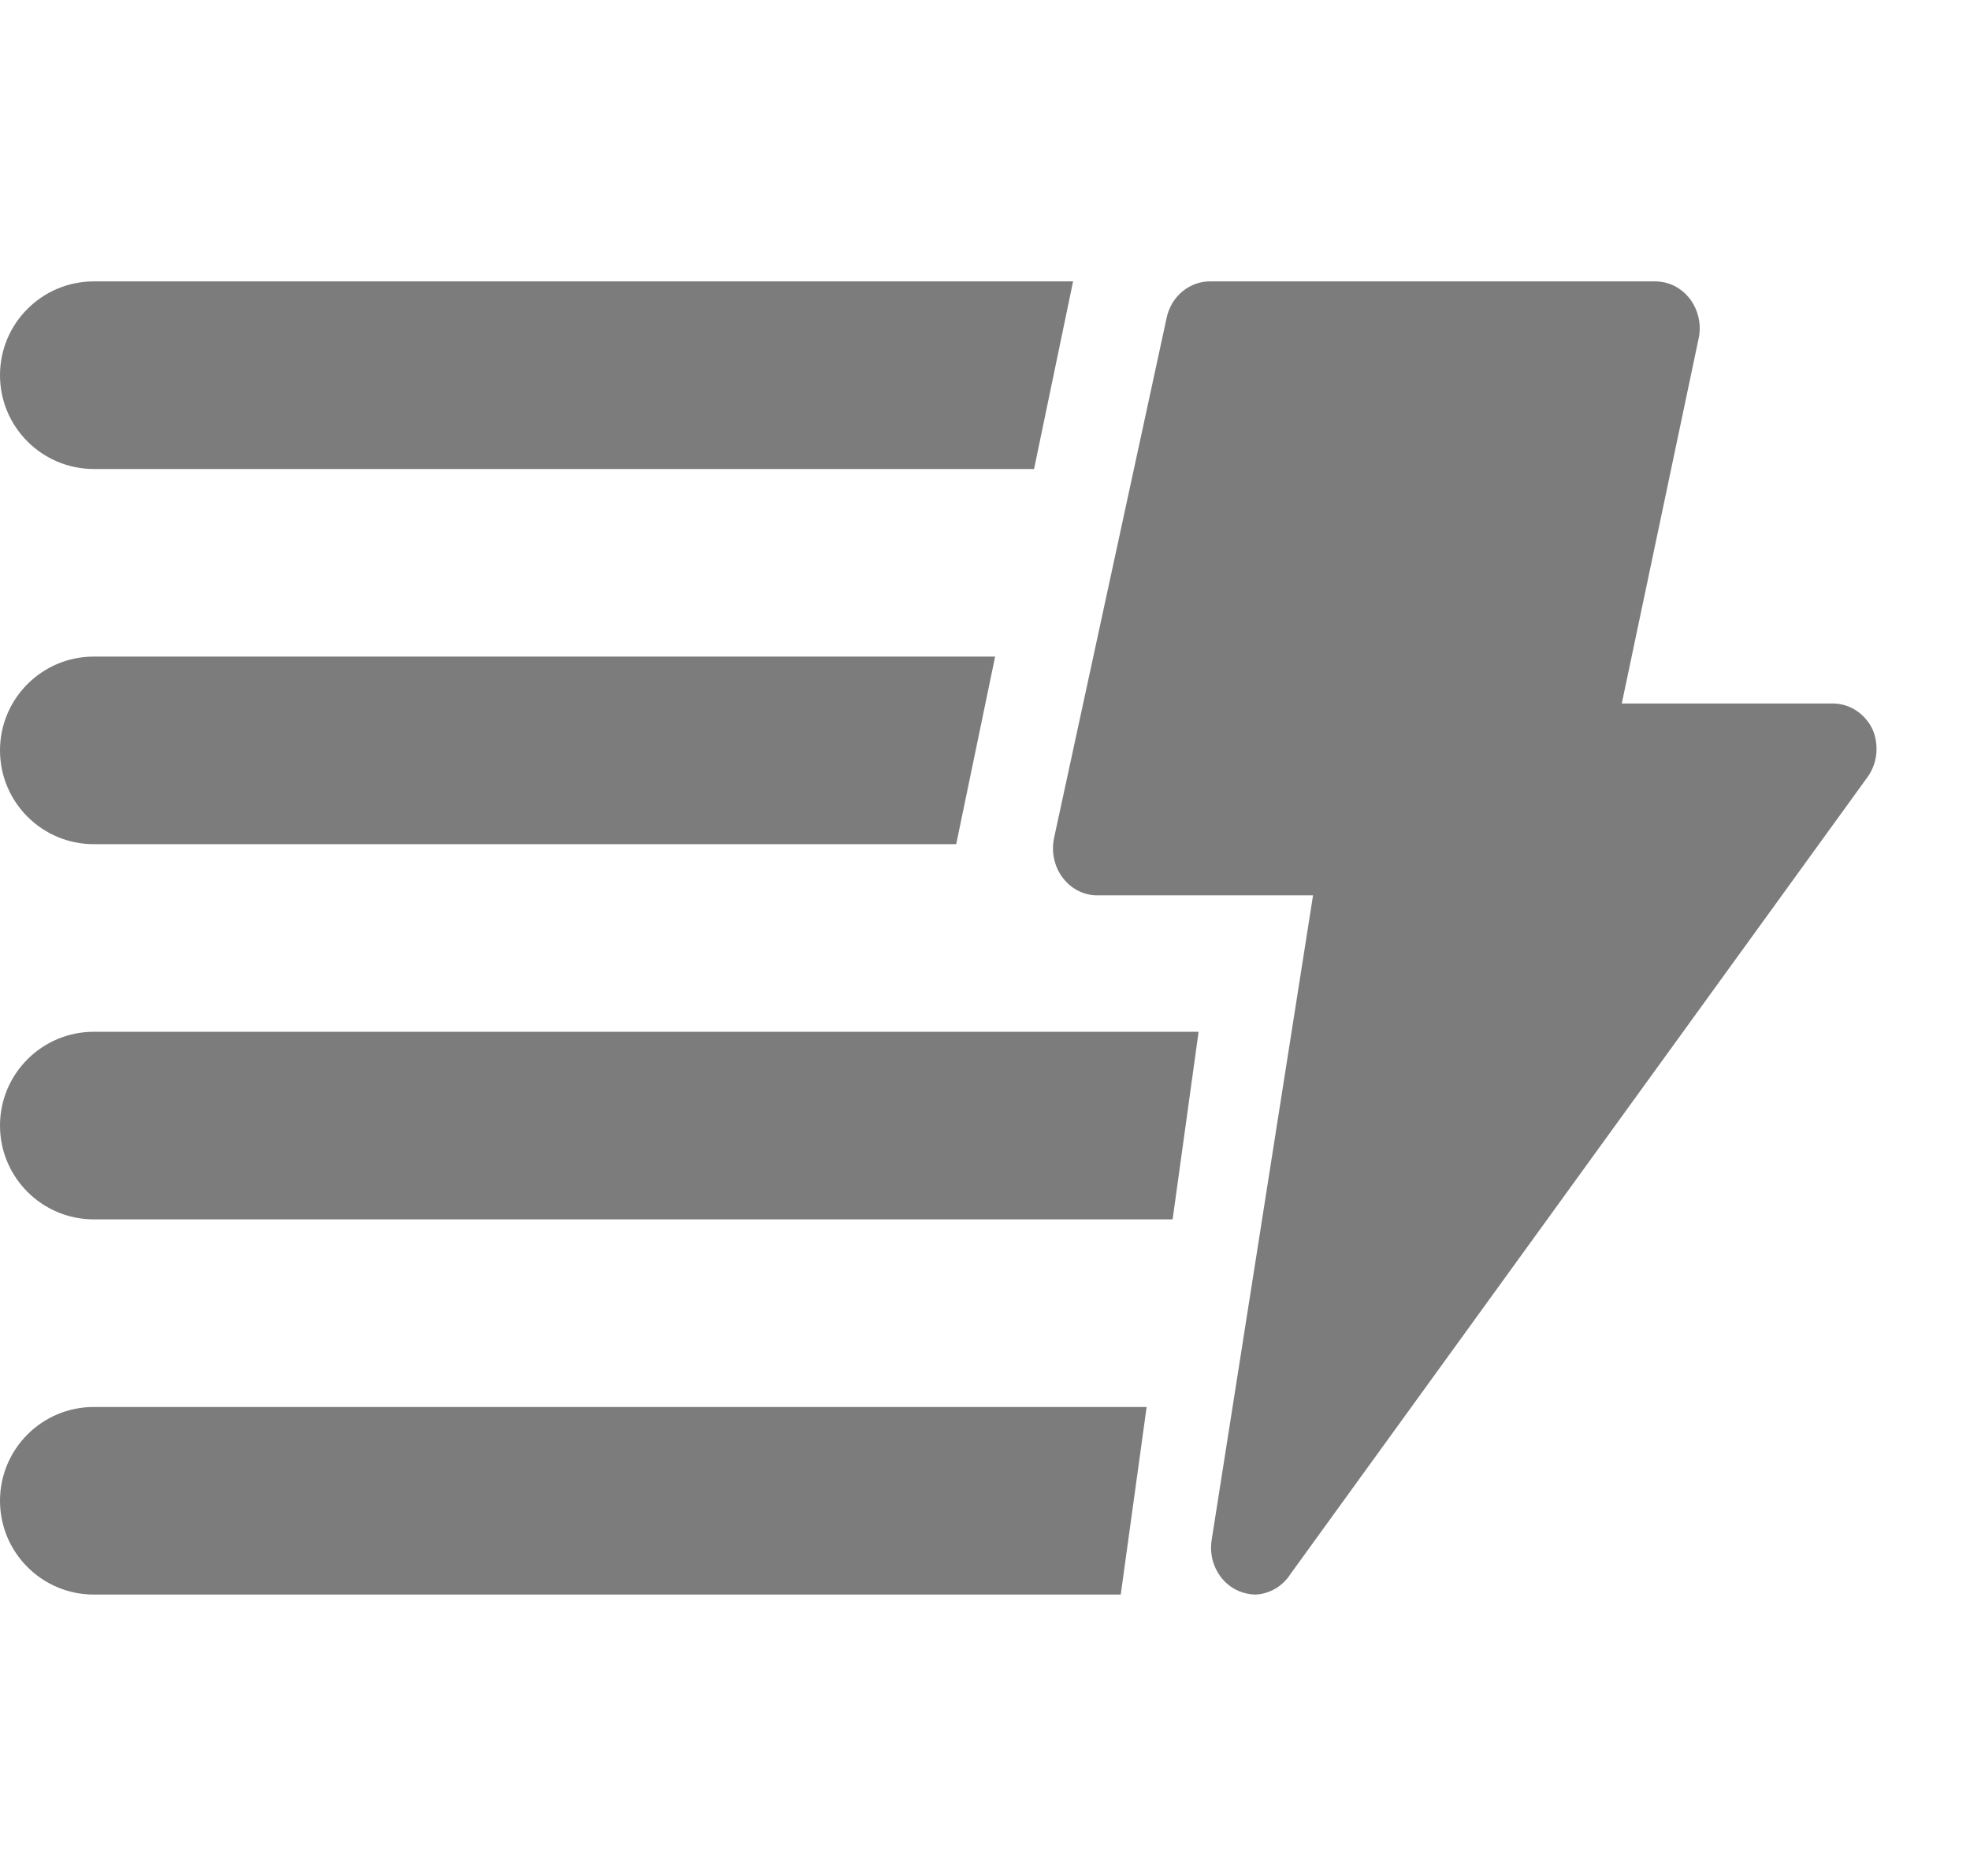 <svg width="21" height="20" viewBox="0 0 21 20" fill="none" xmlns="http://www.w3.org/2000/svg">
<path d="M11.947 17L12.223 15H1C0.448 15 0 15.448 0 16C0 16.552 0.448 17 1 17H11.947Z" fill="#7C7C7C"/>
<path d="M12.5 13H1C0.448 13 0 12.552 0 12C0 11.448 0.448 11 1 11H12.777L12.5 13Z" fill="#7C7C7C"/>
<path d="M10.193 9L10.608 7H1C0.448 7 0 7.448 0 8C0 8.552 0.448 9 1 9H10.193Z" fill="#7C7C7C"/>
<path d="M1 3C0.448 3 0 3.448 0 4C0 4.552 0.448 5 1 5H11.023L11.439 3H1Z" fill="#7C7C7C"/>
<path d="M13.199 16.96C13.102 16.917 13.021 16.841 12.97 16.744C12.918 16.647 12.899 16.535 12.915 16.425L13.997 9.545H11.711C11.638 9.548 11.566 9.532 11.5 9.5C11.434 9.468 11.376 9.42 11.331 9.361C11.285 9.302 11.253 9.232 11.237 9.157C11.22 9.083 11.221 9.005 11.237 8.93L12.437 3.385C12.461 3.273 12.522 3.174 12.608 3.104C12.695 3.034 12.801 2.997 12.91 3H17.643C17.714 3 17.784 3.016 17.848 3.048C17.912 3.08 17.968 3.127 18.013 3.185C18.058 3.244 18.09 3.313 18.106 3.386C18.123 3.46 18.123 3.536 18.107 3.61L17.288 7.5H19.537C19.626 7.5 19.713 7.526 19.788 7.576C19.863 7.625 19.924 7.696 19.963 7.78C19.997 7.861 20.01 7.95 20.001 8.038C19.992 8.125 19.961 8.209 19.911 8.28L13.757 16.78C13.716 16.845 13.66 16.899 13.595 16.937C13.53 16.975 13.457 16.997 13.383 17C13.32 16.999 13.257 16.985 13.199 16.96Z" fill="#7C7C7C"/>
</svg>
